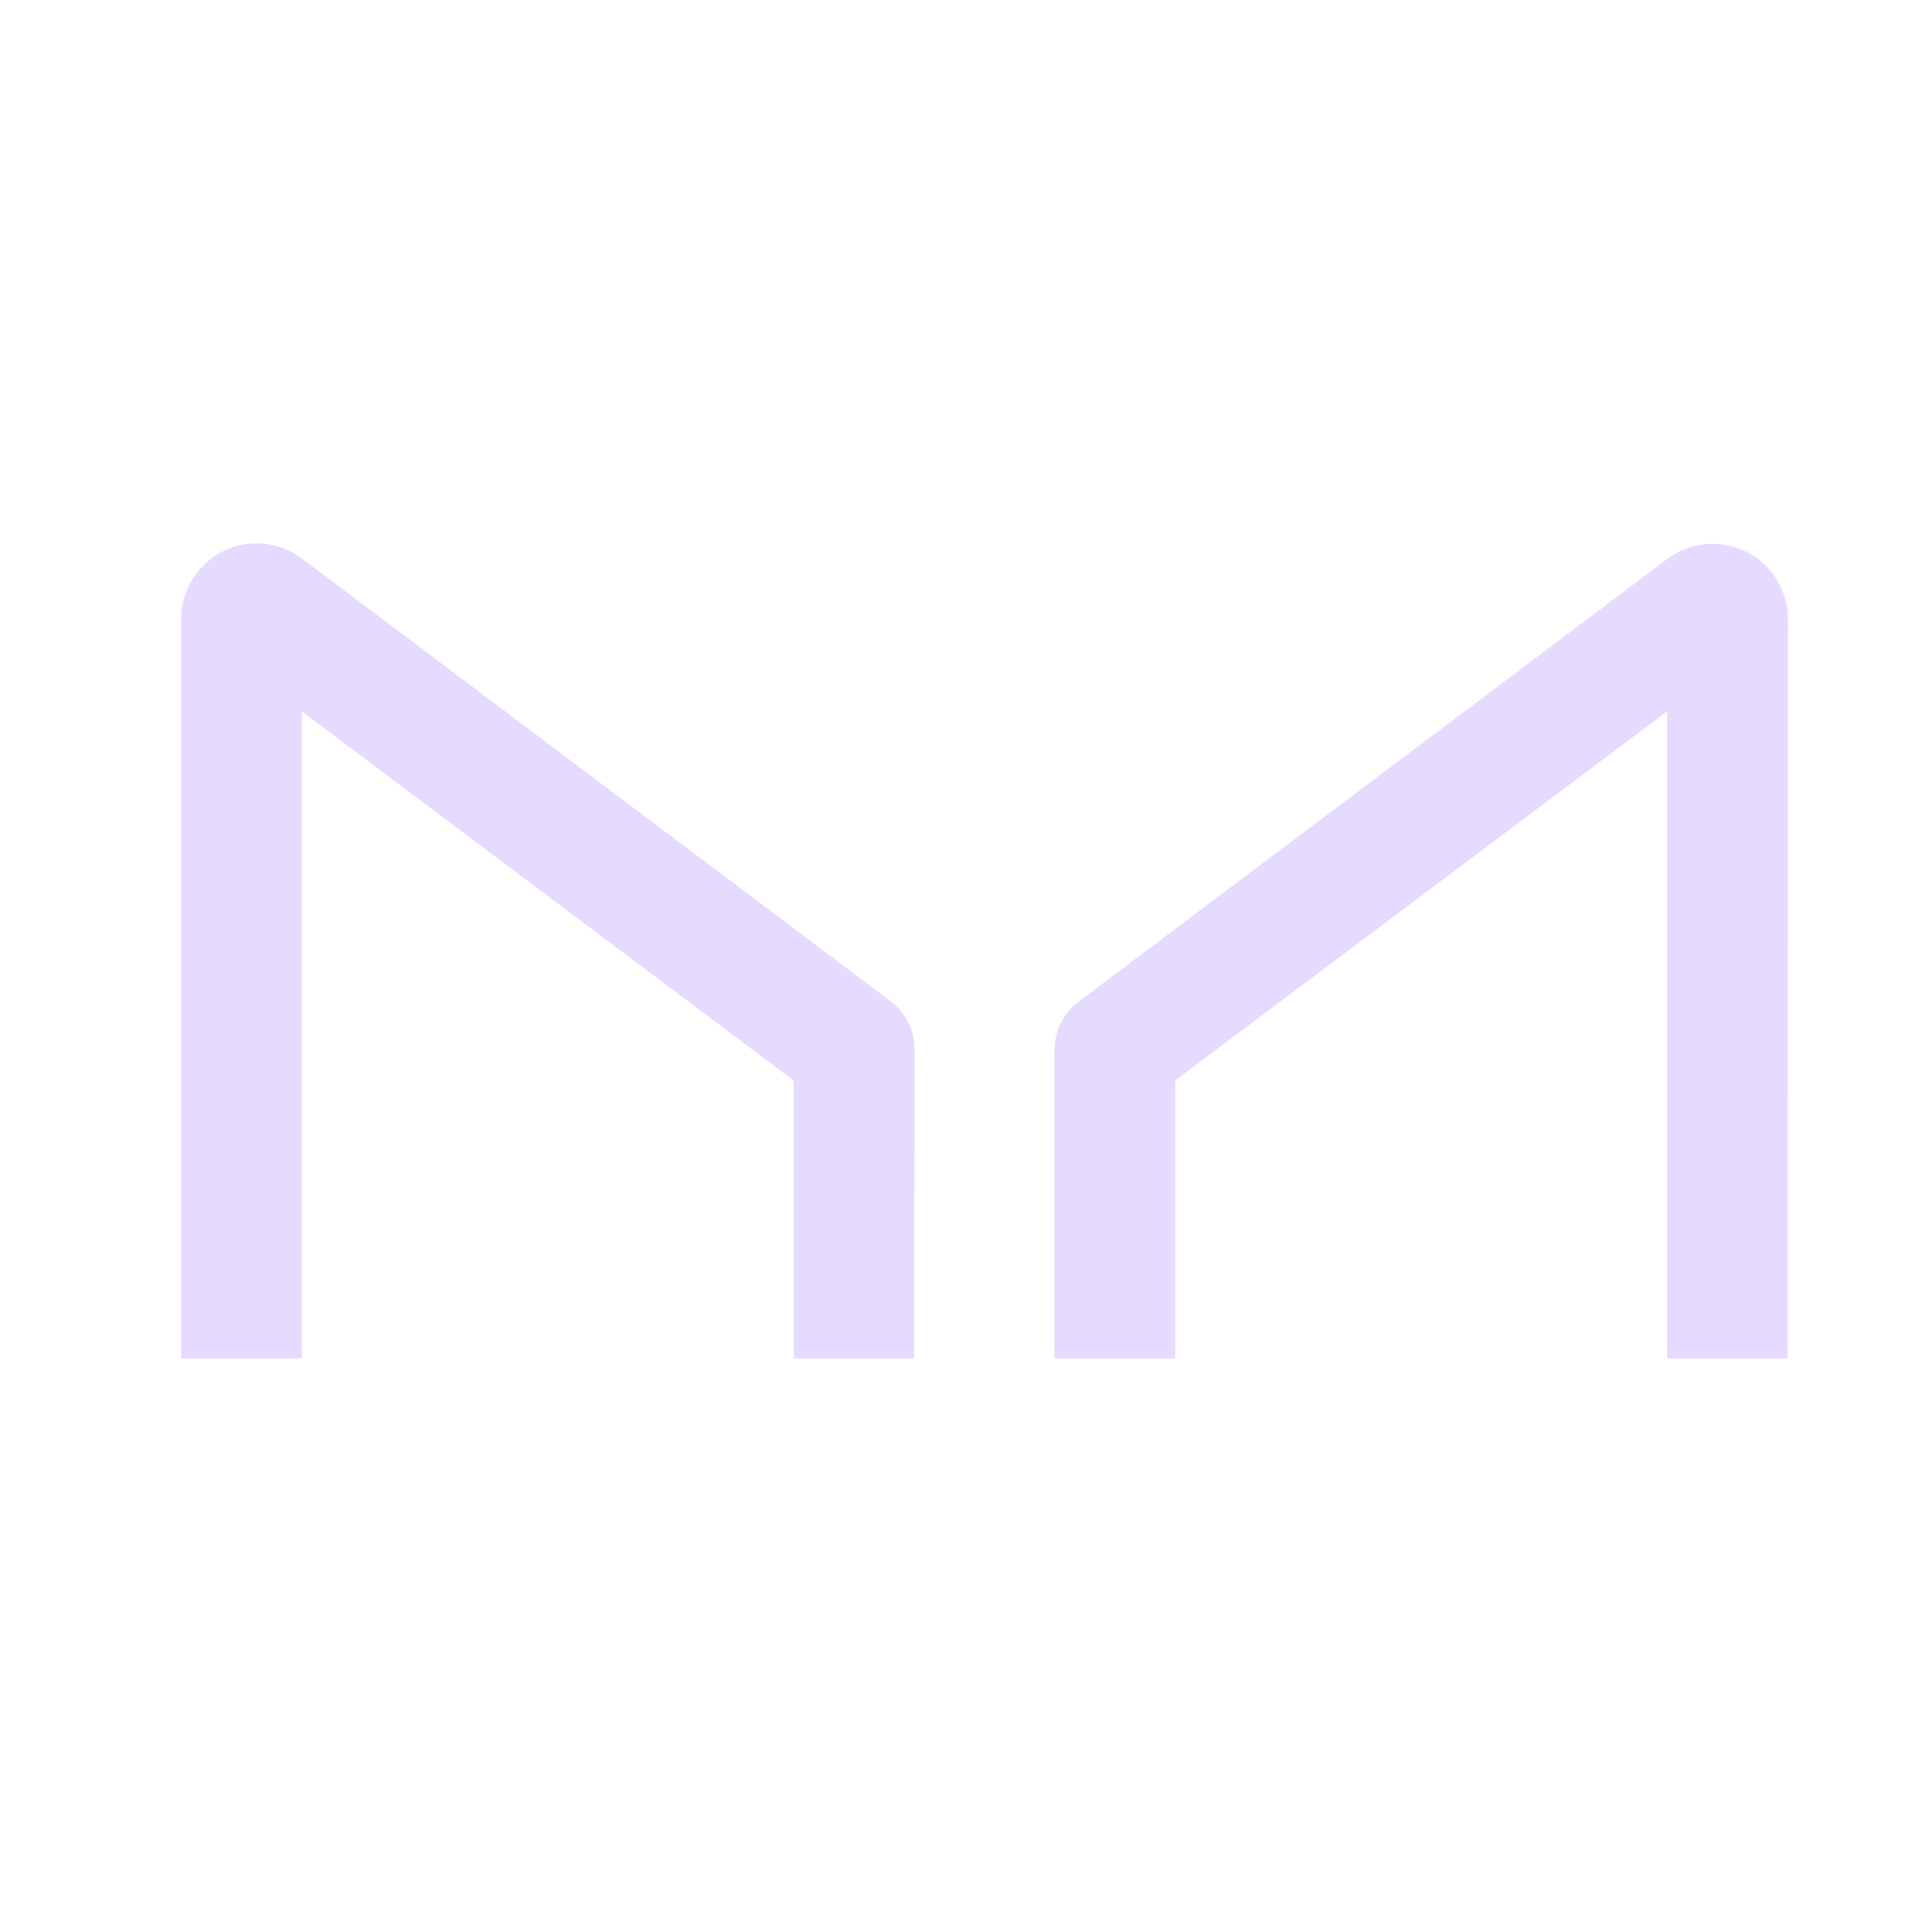 <svg width="32" height="32" viewBox="0 0 32 32" fill="none" xmlns="http://www.w3.org/2000/svg">
<path d="M15.143 22.5H13.143V17.895L5 11.783V22.5H3V10.25C3 10.018 3.065 9.79 3.187 9.593C3.309 9.395 3.483 9.236 3.691 9.132C3.899 9.028 4.131 8.984 4.362 9.005C4.593 9.026 4.814 9.111 5 9.25L14.75 16.582C14.874 16.676 14.976 16.797 15.045 16.936C15.114 17.076 15.15 17.229 15.15 17.385L15.143 22.5Z" fill="#E6DAFE"/>
<path d="M29.61 22.5H27.61V11.783L19.465 17.895V22.5H17.465V17.392C17.465 17.237 17.501 17.083 17.57 16.944C17.64 16.805 17.741 16.683 17.865 16.59L27.615 9.258C27.801 9.118 28.021 9.033 28.253 9.013C28.484 8.992 28.716 9.036 28.924 9.139C29.132 9.243 29.306 9.403 29.428 9.6C29.55 9.798 29.615 10.025 29.615 10.258L29.61 22.5Z" fill="#E6DAFE"/>
</svg>

